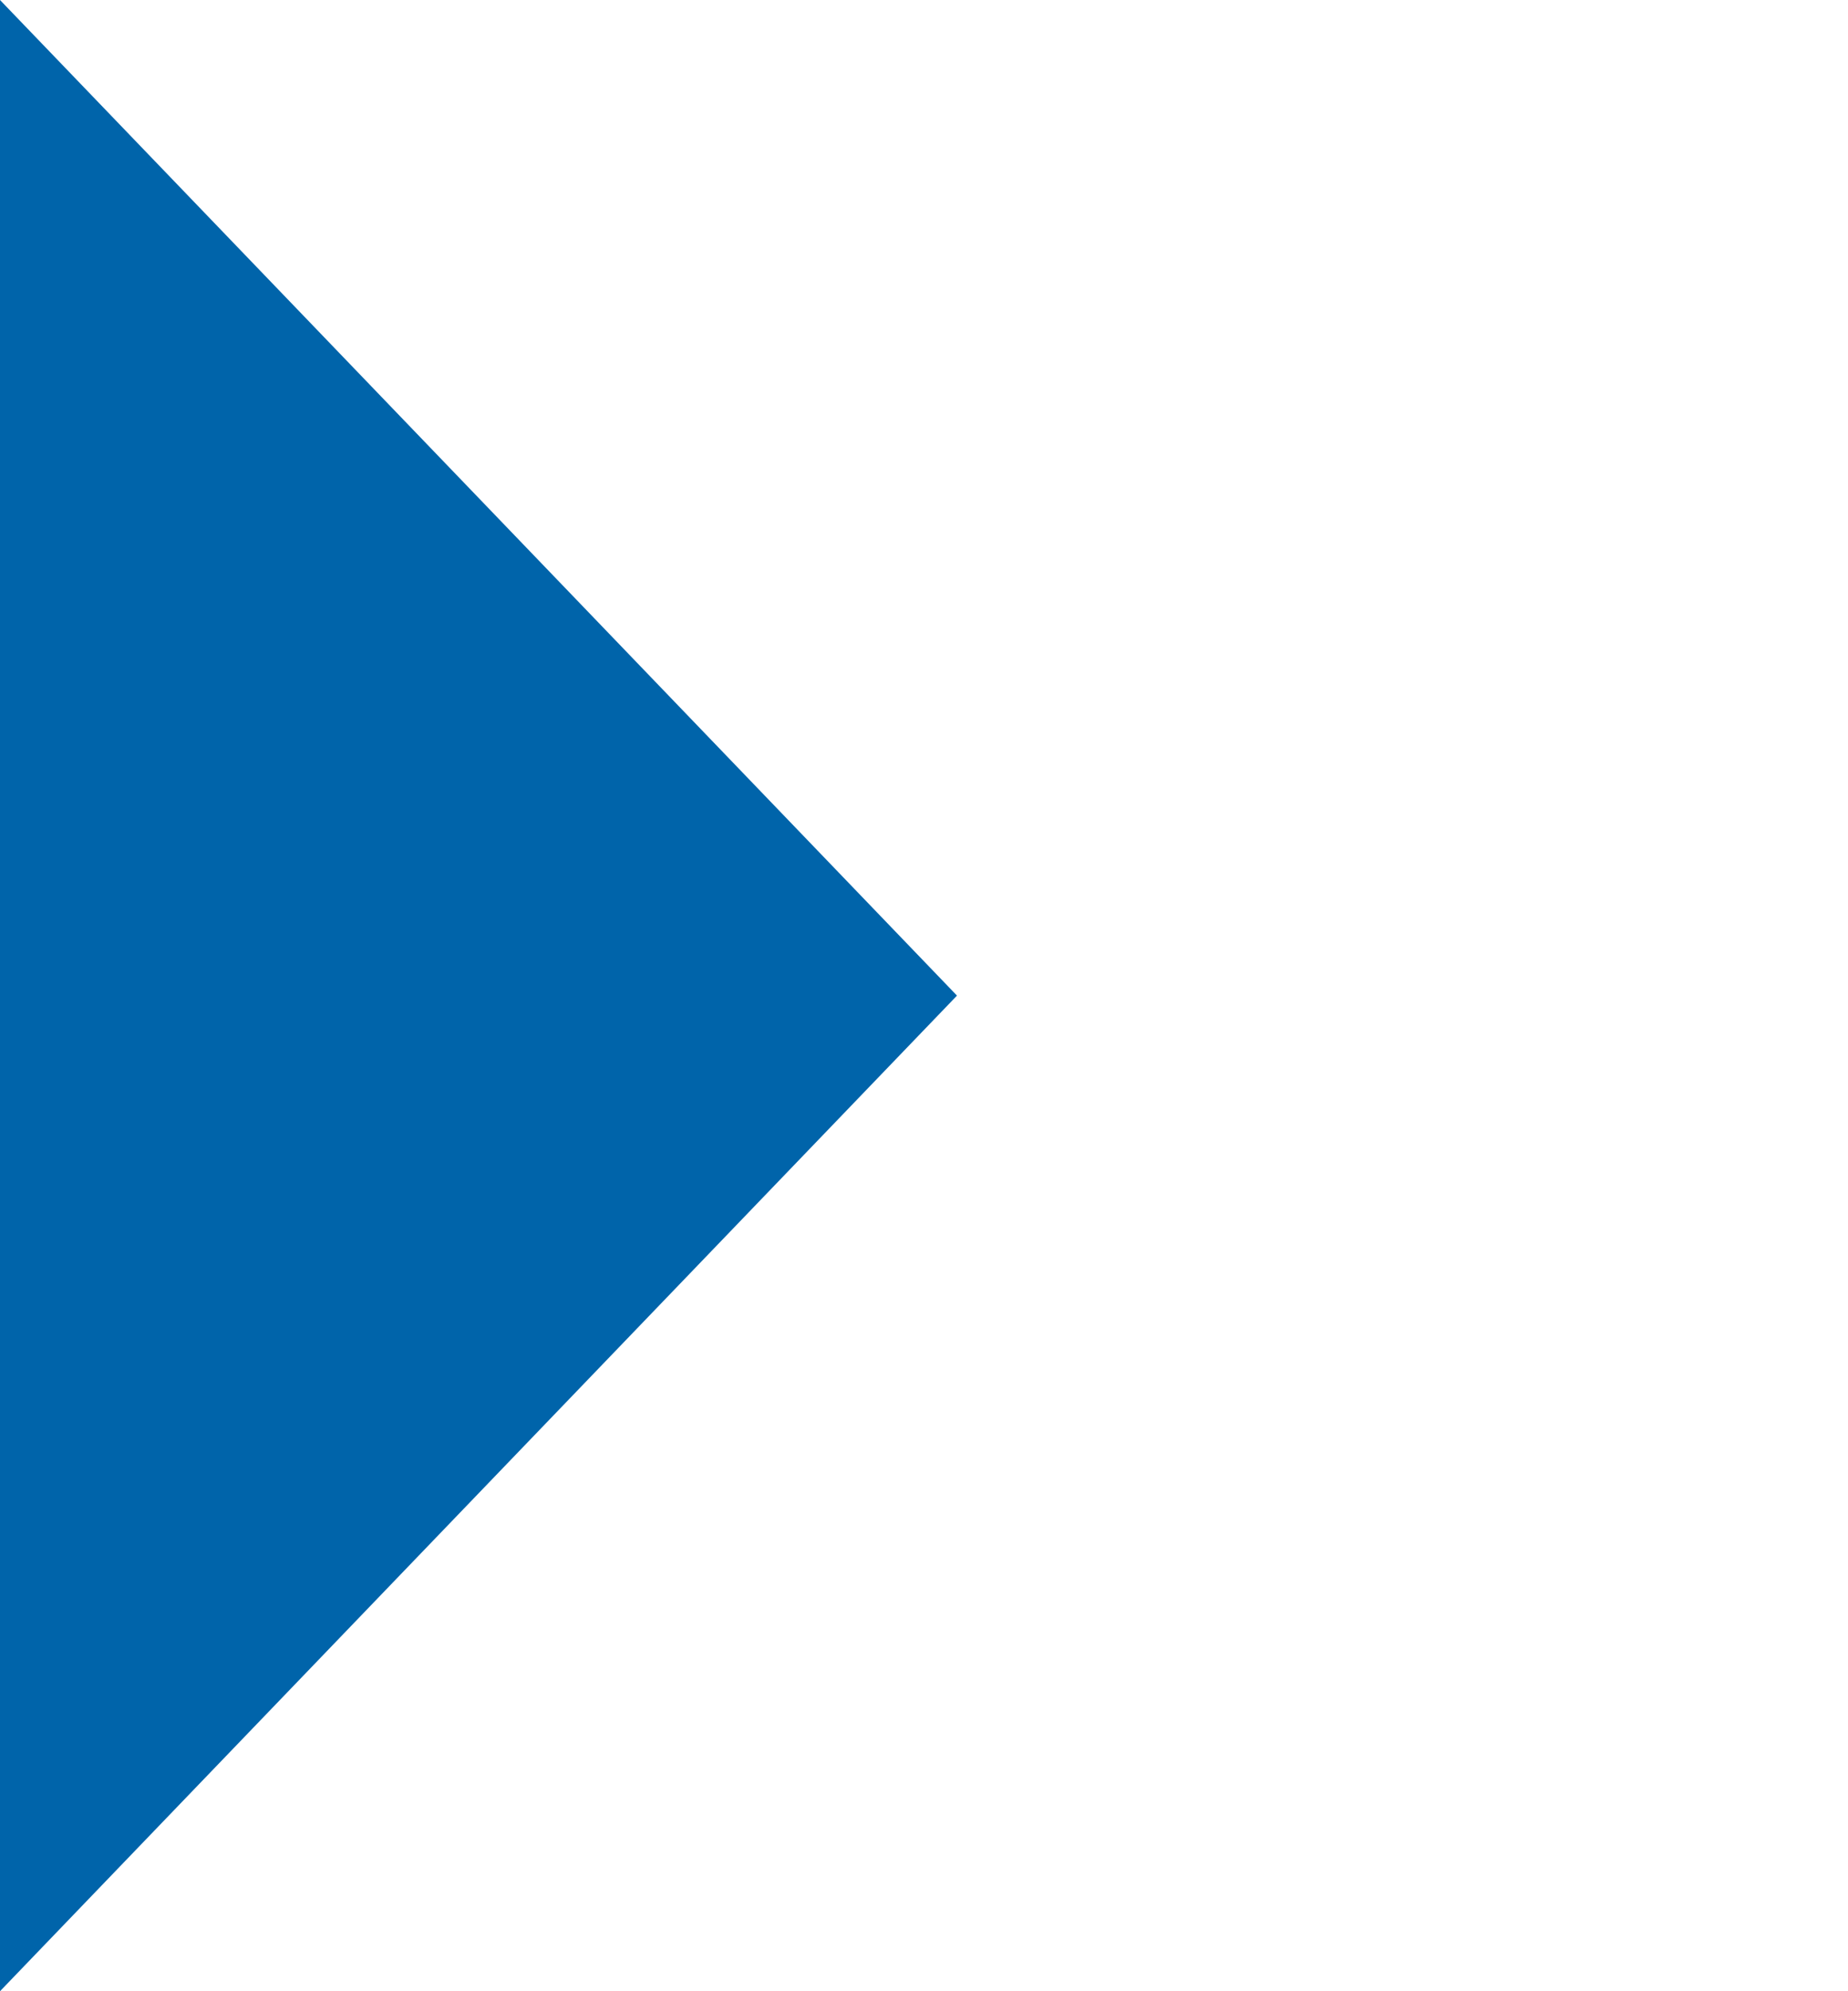 <?xml version='1.0' encoding='UTF-8' standalone='no'?>
<svg id="svg12" viewBox="0 0 13 14" inkscape:version="0.92.1 r15371" xmlns="http://www.w3.org/2000/svg" xmlns:rdf="http://www.w3.org/1999/02/22-rdf-syntax-ns#" height="14px" xmlns:dc="http://purl.org/dc/elements/1.1/" width="13px" sodipodi:docname="Triangle.svg" xmlns:inkscape="http://www.inkscape.org/namespaces/inkscape" xmlns:sodipodi="http://sodipodi.sourceforge.net/DTD/sodipodi-0.dtd" xmlns:svg="http://www.w3.org/2000/svg" version="1.1" xmlns:cc="http://creativecommons.org/ns#">
 <sodipodi:namedview id="namedview14" inkscape:window-maximized="1" inkscape:window-x="-8" borderopacity="1" pagecolor="#ffffff" inkscape:zoom="16.857143" inkscape:window-height="1017" inkscape:window-y="-8" gridtolerance="10" inkscape:cy="7" bordercolor="#666666" inkscape:pageopacity="0" inkscape:cx="6.5" inkscape:pageshadow="2" showgrid="false" guidetolerance="10" objecttolerance="10" inkscape:window-width="1920" inkscape:current-layer="svg12"/>
 <desc id="desc4"/>
 <defs id="defs6"/>
 <g id="Page-1" transform="matrix(0.612,0,0,1,-0.306,0)" style="fill:#0064aa;fill-opacity:1;fill-rule:evenodd;stroke:none;stroke-width:1">
  <g id="Icons-AV" transform="translate(-88,-88)" style="fill:#0064aa;fill-opacity:1">
   <g id="play-arrow" transform="translate(88.5,88)" style="fill:#0064aa;fill-opacity:1">
    <path id="Shape" inkscape:connector-curvature="0" style="fill:#0064aa;fill-opacity:1" d="M 0,0 V 14 L 11,7 Z"/>
   </g>
  </g>
 </g>
</svg>
